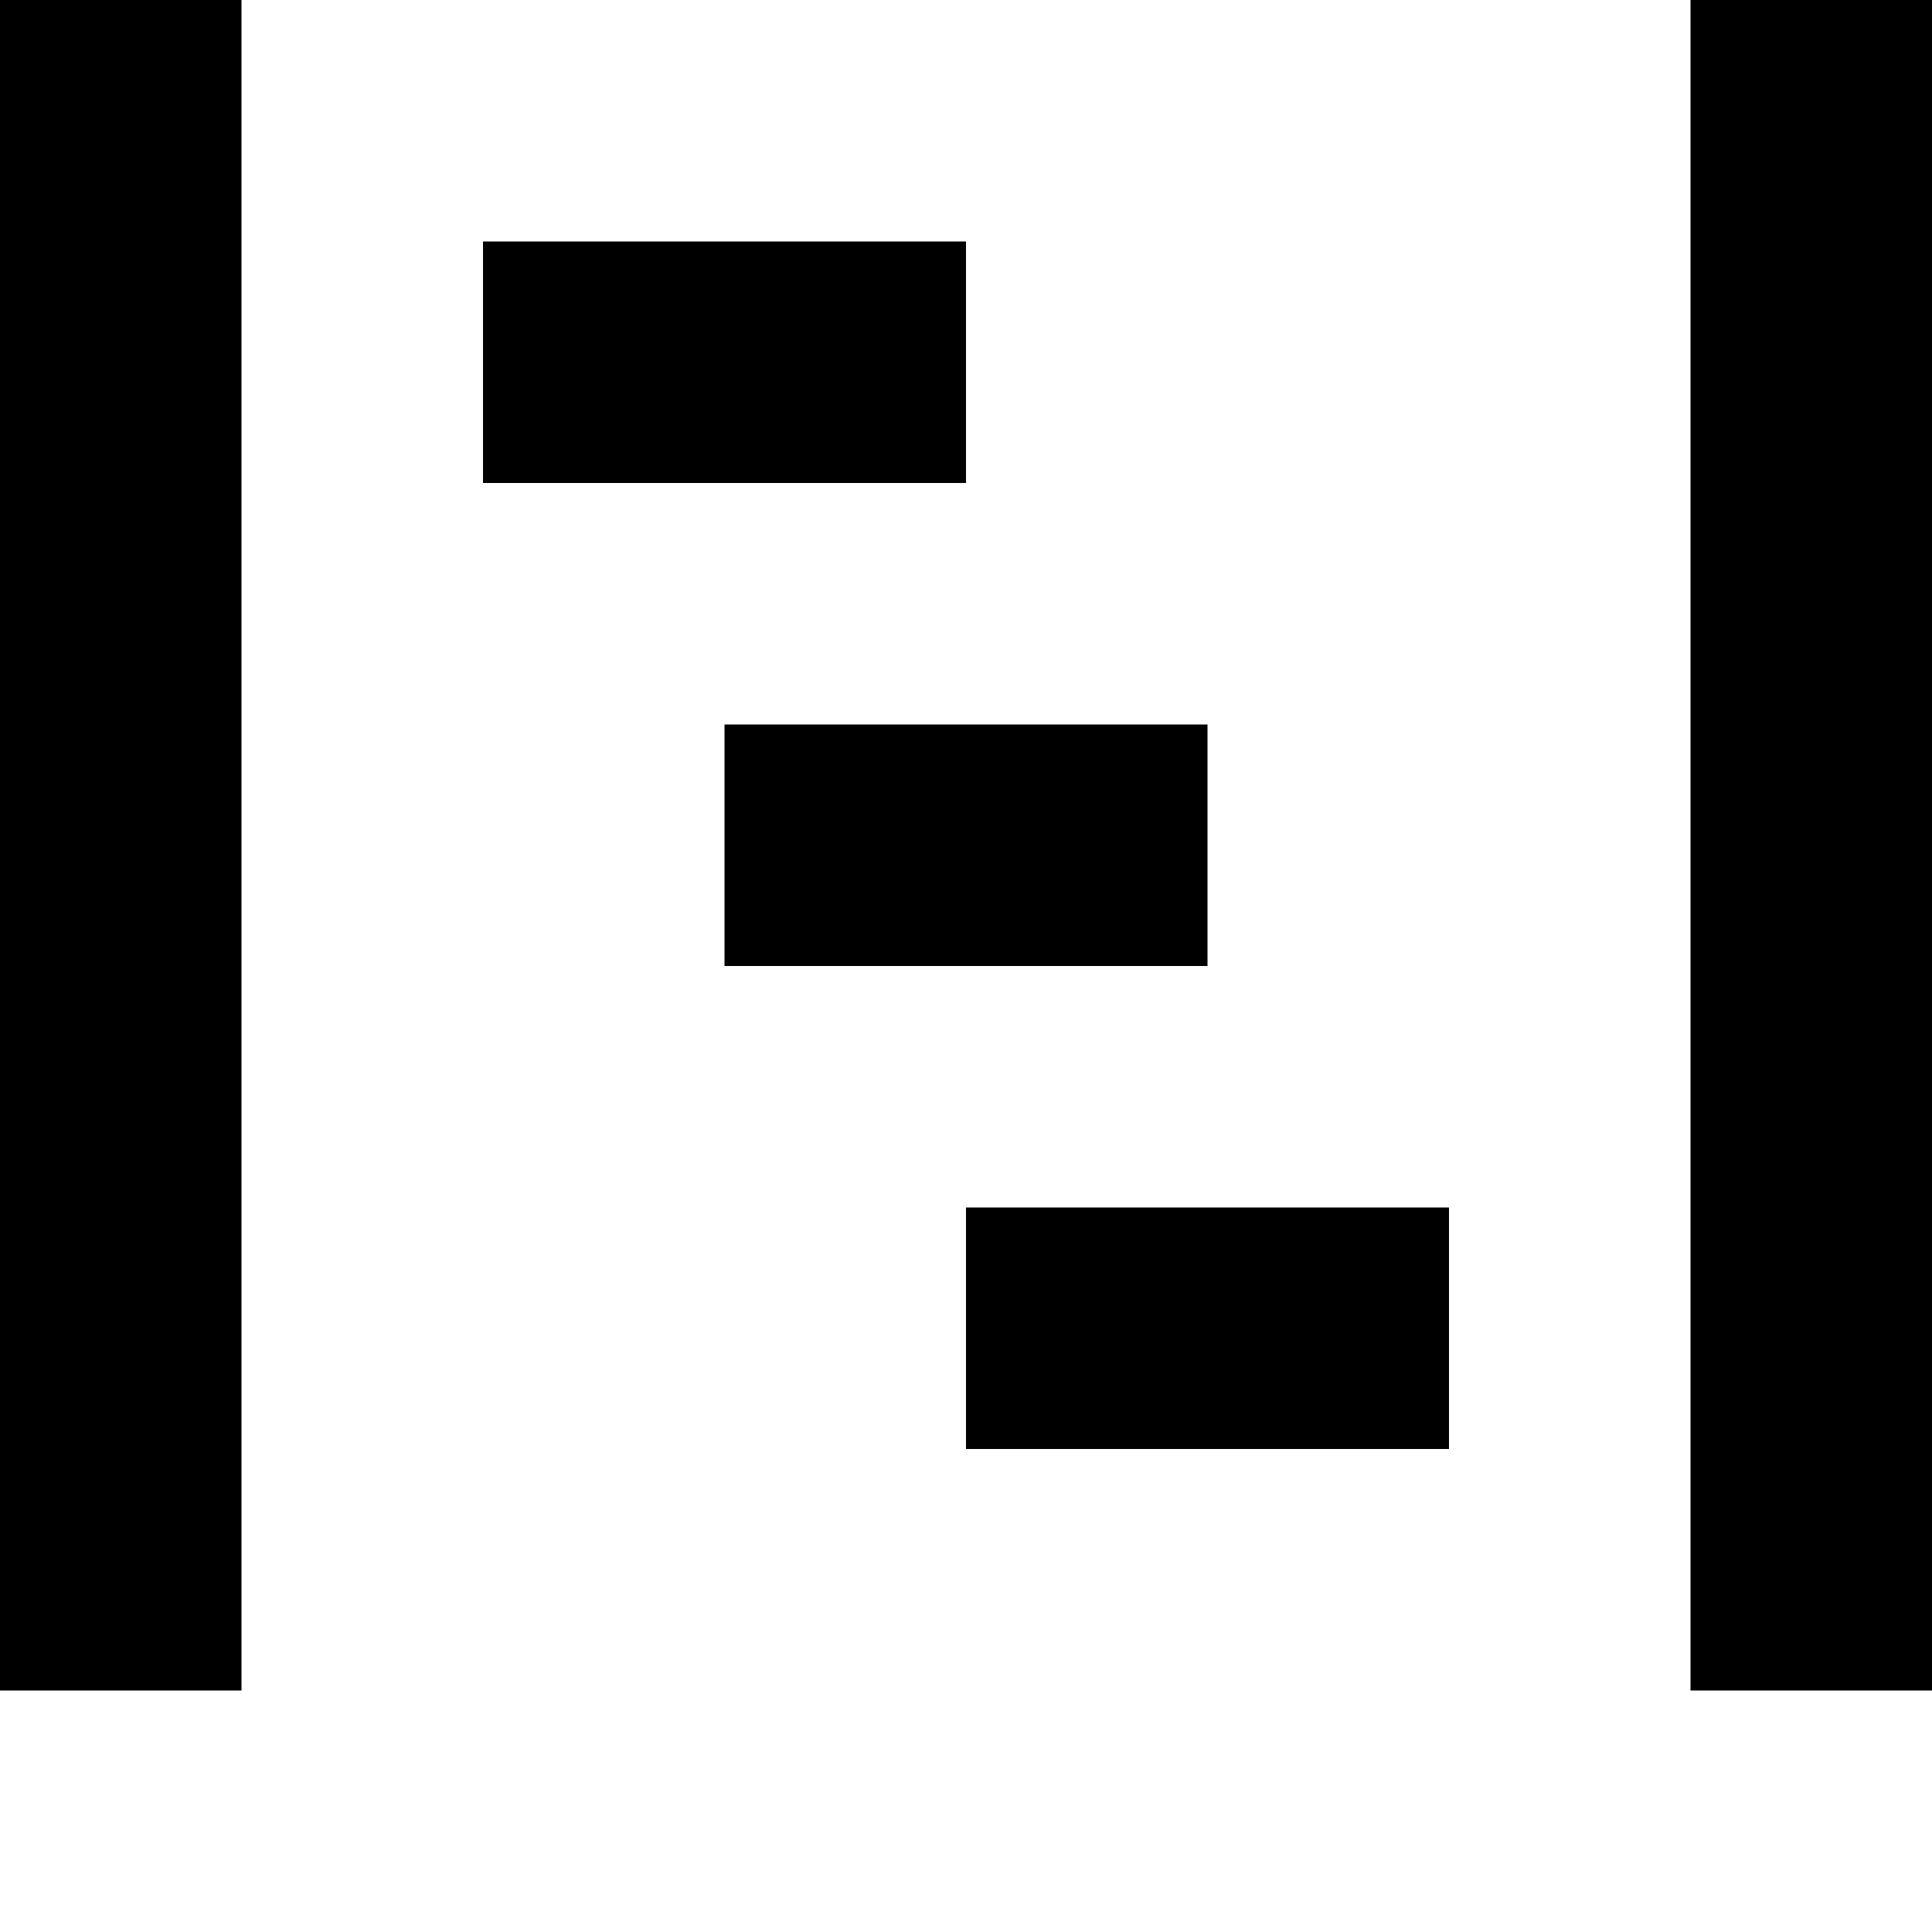 <svg xmlns="http://www.w3.org/2000/svg" xmlns:xlink="http://www.w3.org/1999/xlink" width="8" height="8" viewBox="0 0 8 8"><path fill="currentColor" d="M0 0v7h1V0zm7 0v7h1V0zM2 1v1h2V1zm1 2v1h2V3zm1 2v1h2V5z"/></svg>